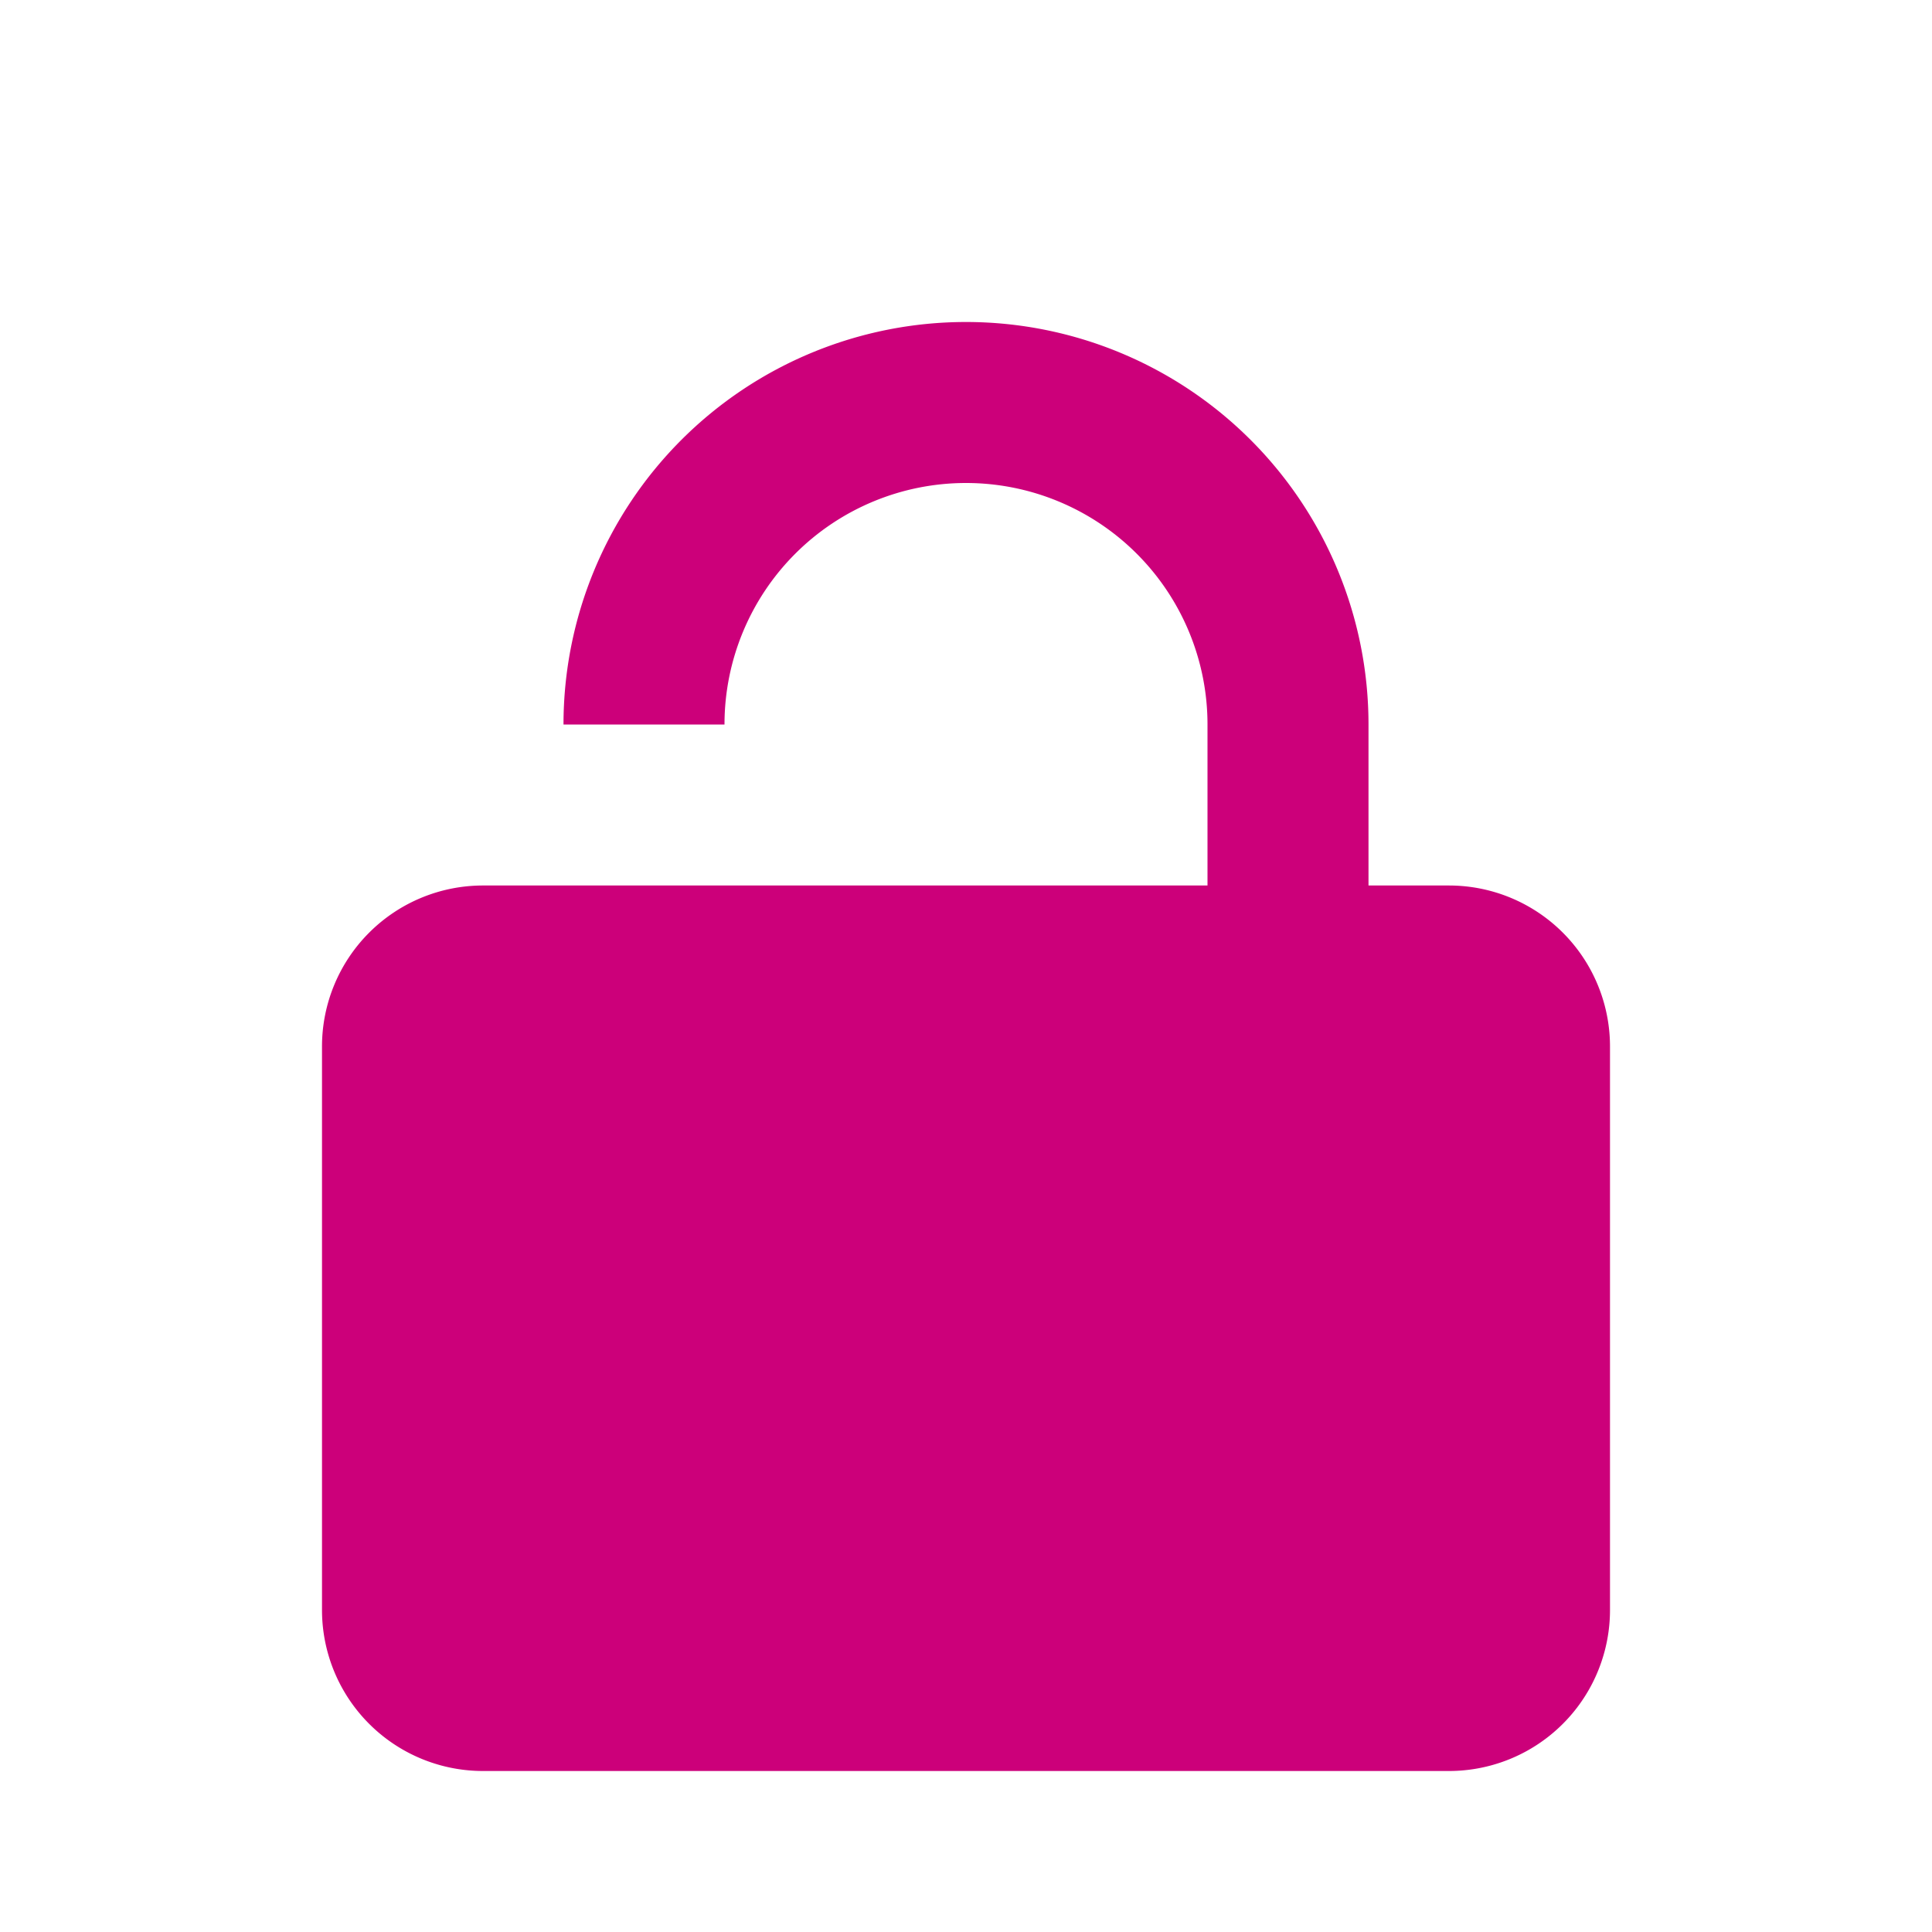 <svg xmlns="http://www.w3.org/2000/svg" width="24" height="24" fill="#cc007a" viewBox="0 0 24 24">
<path d="M12 17a2 2 0 100-4 2 2 0 000 4zm6-6h-1V9a5 5 0 00-10 0h2a3 3 0 016 0v2H6a2 2 0 00-2 2v7a2 2 0 002 2h12a2 2 0 002-2v-7a2 2 0 00-2-2z"/>
</svg>